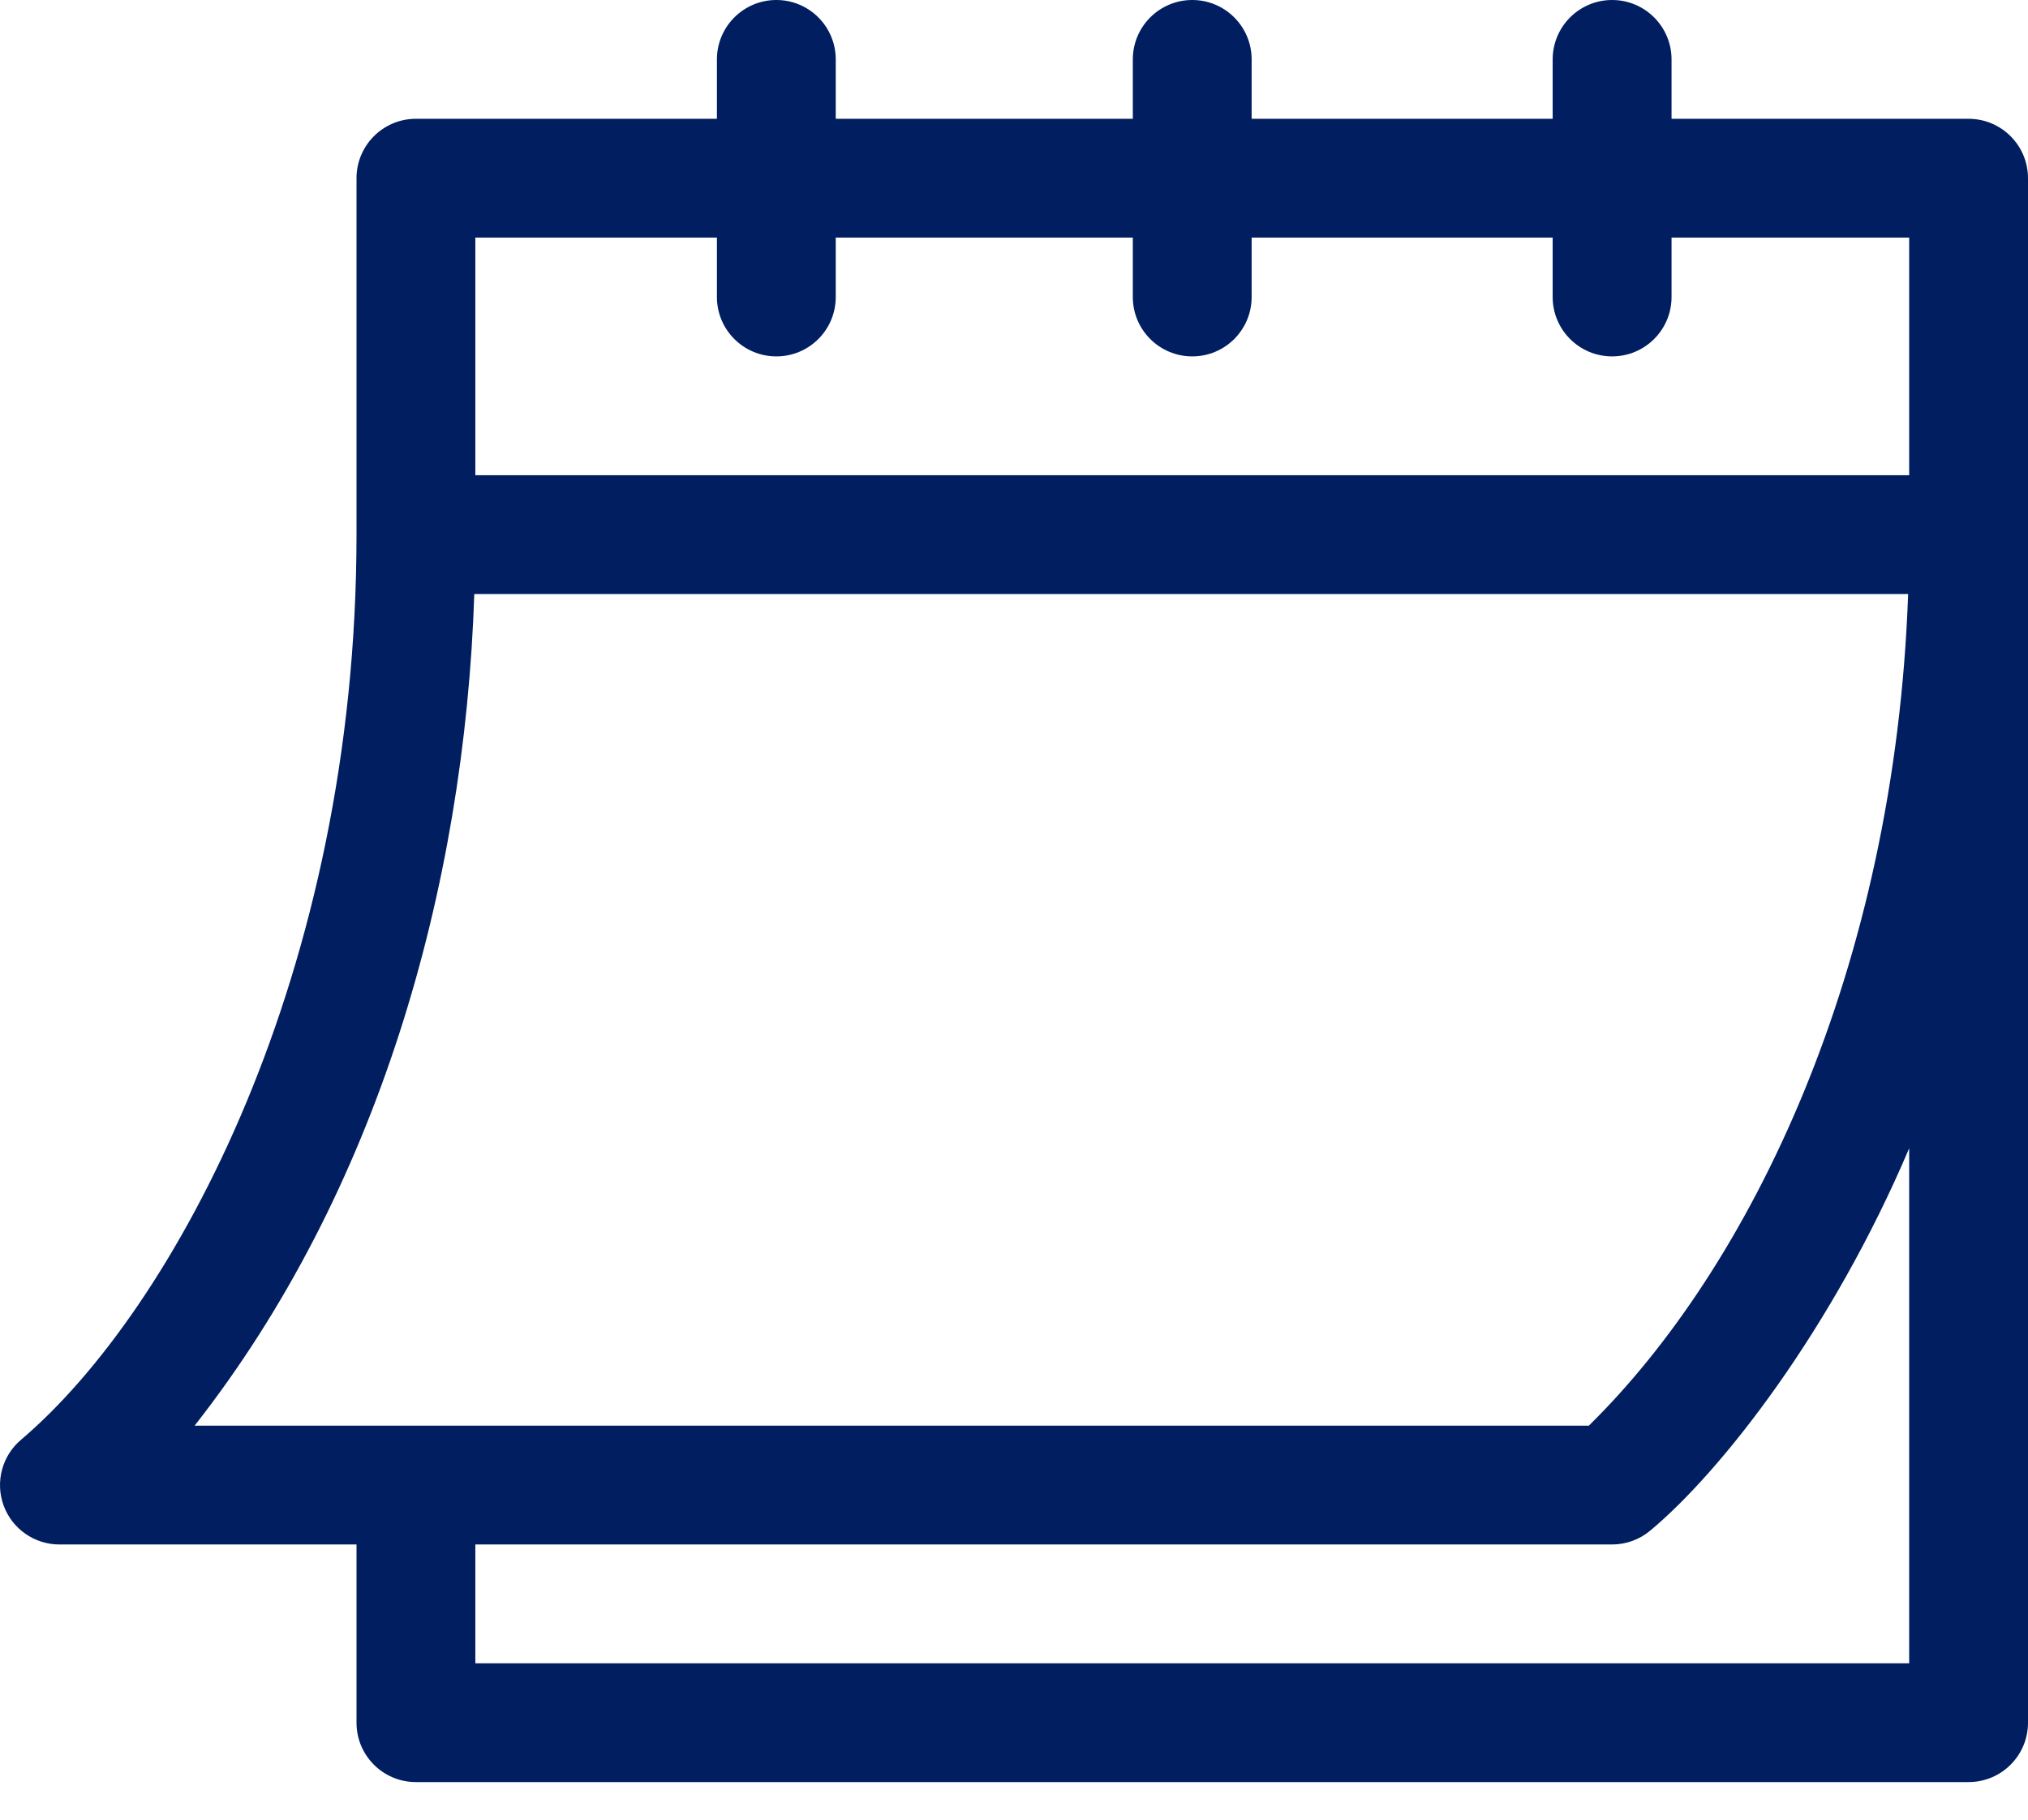 <svg width="39" height="35" viewBox="0 0 39 35" fill="#001E60" xmlns="http://www.w3.org/2000/svg">
<path d="M1.143 29.707H6.856V33.135C6.856 33.766 7.367 34.277 7.998 34.277H37.857C38.488 34.277 39 33.766 39 33.135V3.428C39 2.797 38.488 2.285 37.857 2.285H32.145V1.143C32.145 0.512 31.633 0 31.002 0C30.371 0 29.859 0.512 29.859 1.143V2.285H24.07V1.143C24.07 0.512 23.559 0 22.928 0C22.297 0 21.785 0.512 21.785 1.143V2.285H16.072V1.143C16.072 0.512 15.561 0 14.93 0C14.299 0 13.787 0.512 13.787 1.143V2.285H7.998C7.367 2.285 6.856 2.797 6.856 3.428V10.283C6.856 18.704 3.356 25.182 0.411 27.687C0.042 27.995 -0.095 28.501 0.068 28.953C0.232 29.406 0.662 29.707 1.143 29.707ZM36.715 31.992H9.141V29.707H31.002C31.269 29.707 31.528 29.613 31.733 29.442C33.107 28.298 35.234 25.574 36.715 22.086V31.992ZM9.141 4.57H13.787V5.713C13.787 6.344 14.299 6.855 14.93 6.855C15.561 6.855 16.072 6.344 16.072 5.713V4.57H21.785V5.713C21.785 6.344 22.297 6.855 22.928 6.855C23.559 6.855 24.07 6.344 24.07 5.713V4.57H29.859V5.713C29.859 6.344 30.371 6.855 31.002 6.855C31.633 6.855 32.145 6.344 32.145 5.713V4.57H36.715V9.141H9.141V4.57ZM9.121 11.425H36.695C36.437 18.673 33.655 24.376 30.554 27.422H3.742C7.256 22.944 8.933 17.114 9.121 11.425Z" fill="#001E60"/>
</svg>
